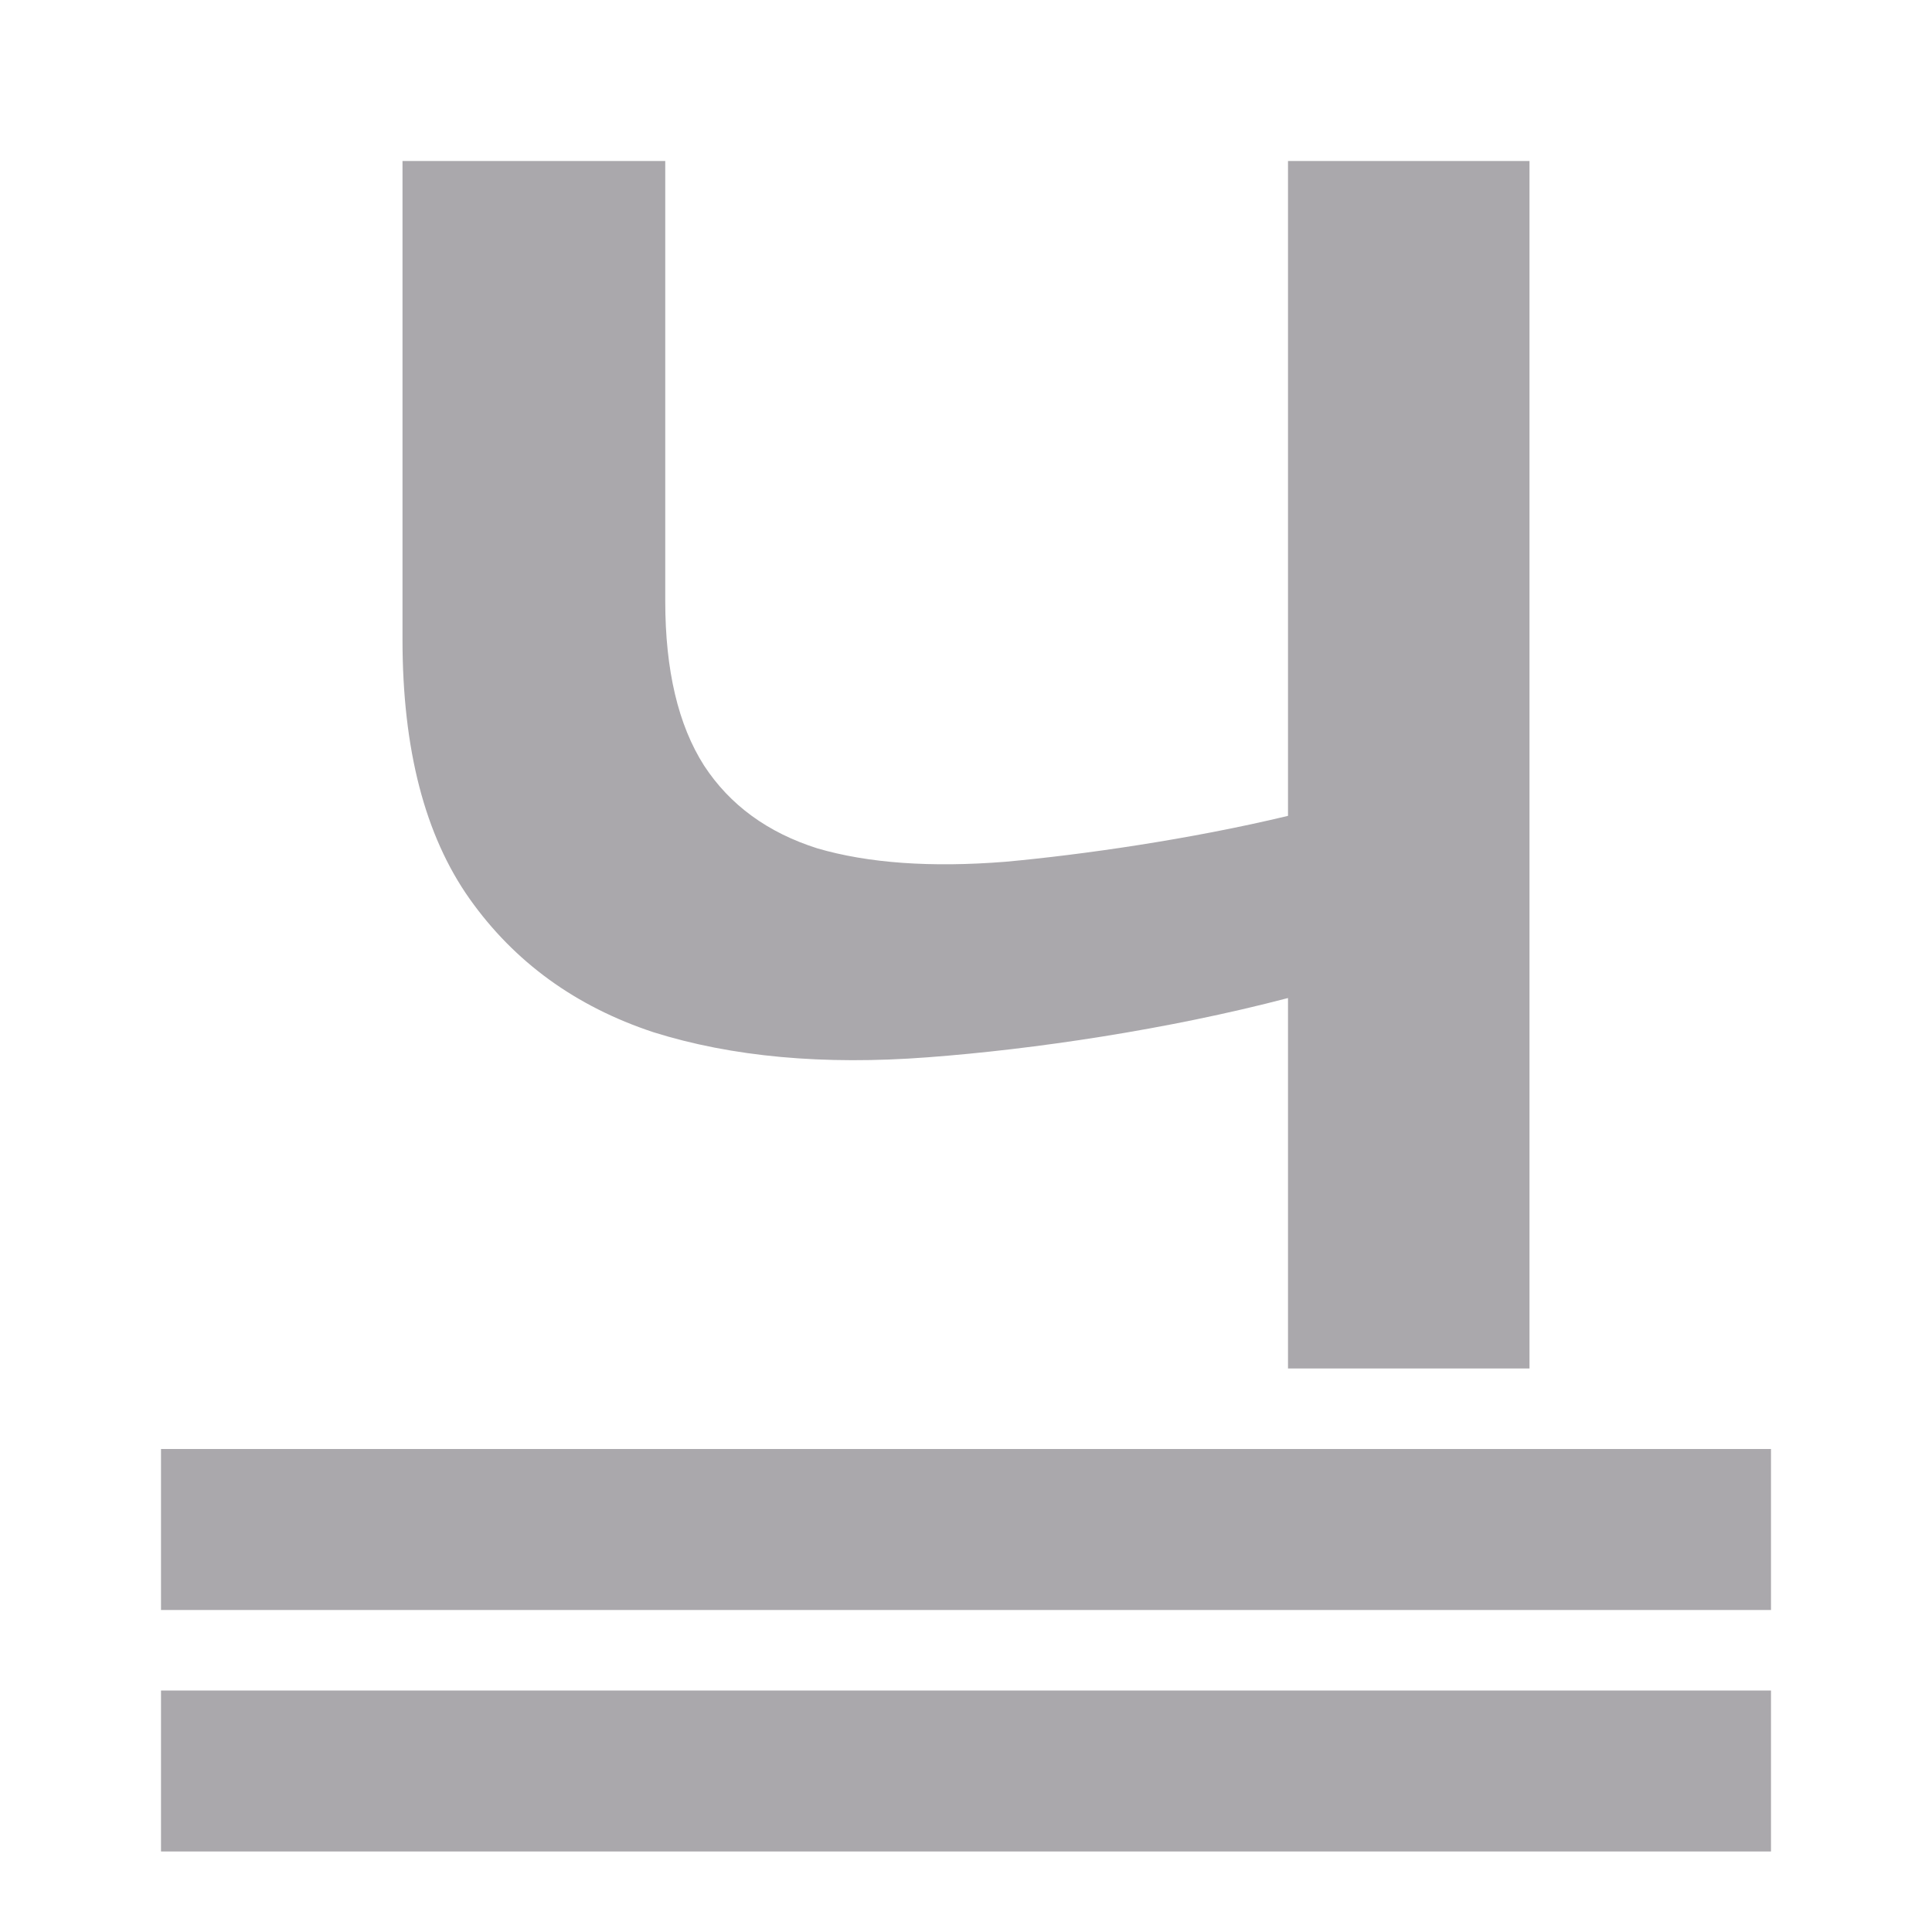 <svg viewBox="0 0 24 24" xmlns="http://www.w3.org/2000/svg"><path d="m5 2v5.945c0 1.362.278 2.435.834 3.221.556.785 1.317 1.337 2.281 1.656.977.307 2.114.411 3.412.312 1.31-.098 2.977-.344 4.473-.736v4.602h3v-15h-3v8.135c-1.224.294-2.568.484-3.508.57-.927.074-1.707.018-2.338-.166-.618-.196-1.087-.538-1.408-1.029-.321-.503-.482-1.184-.482-2.043v-5.467zm-3 16v2h20v-2zm0 3v2h20v-2z" fill="#aaa8ac"/></svg>